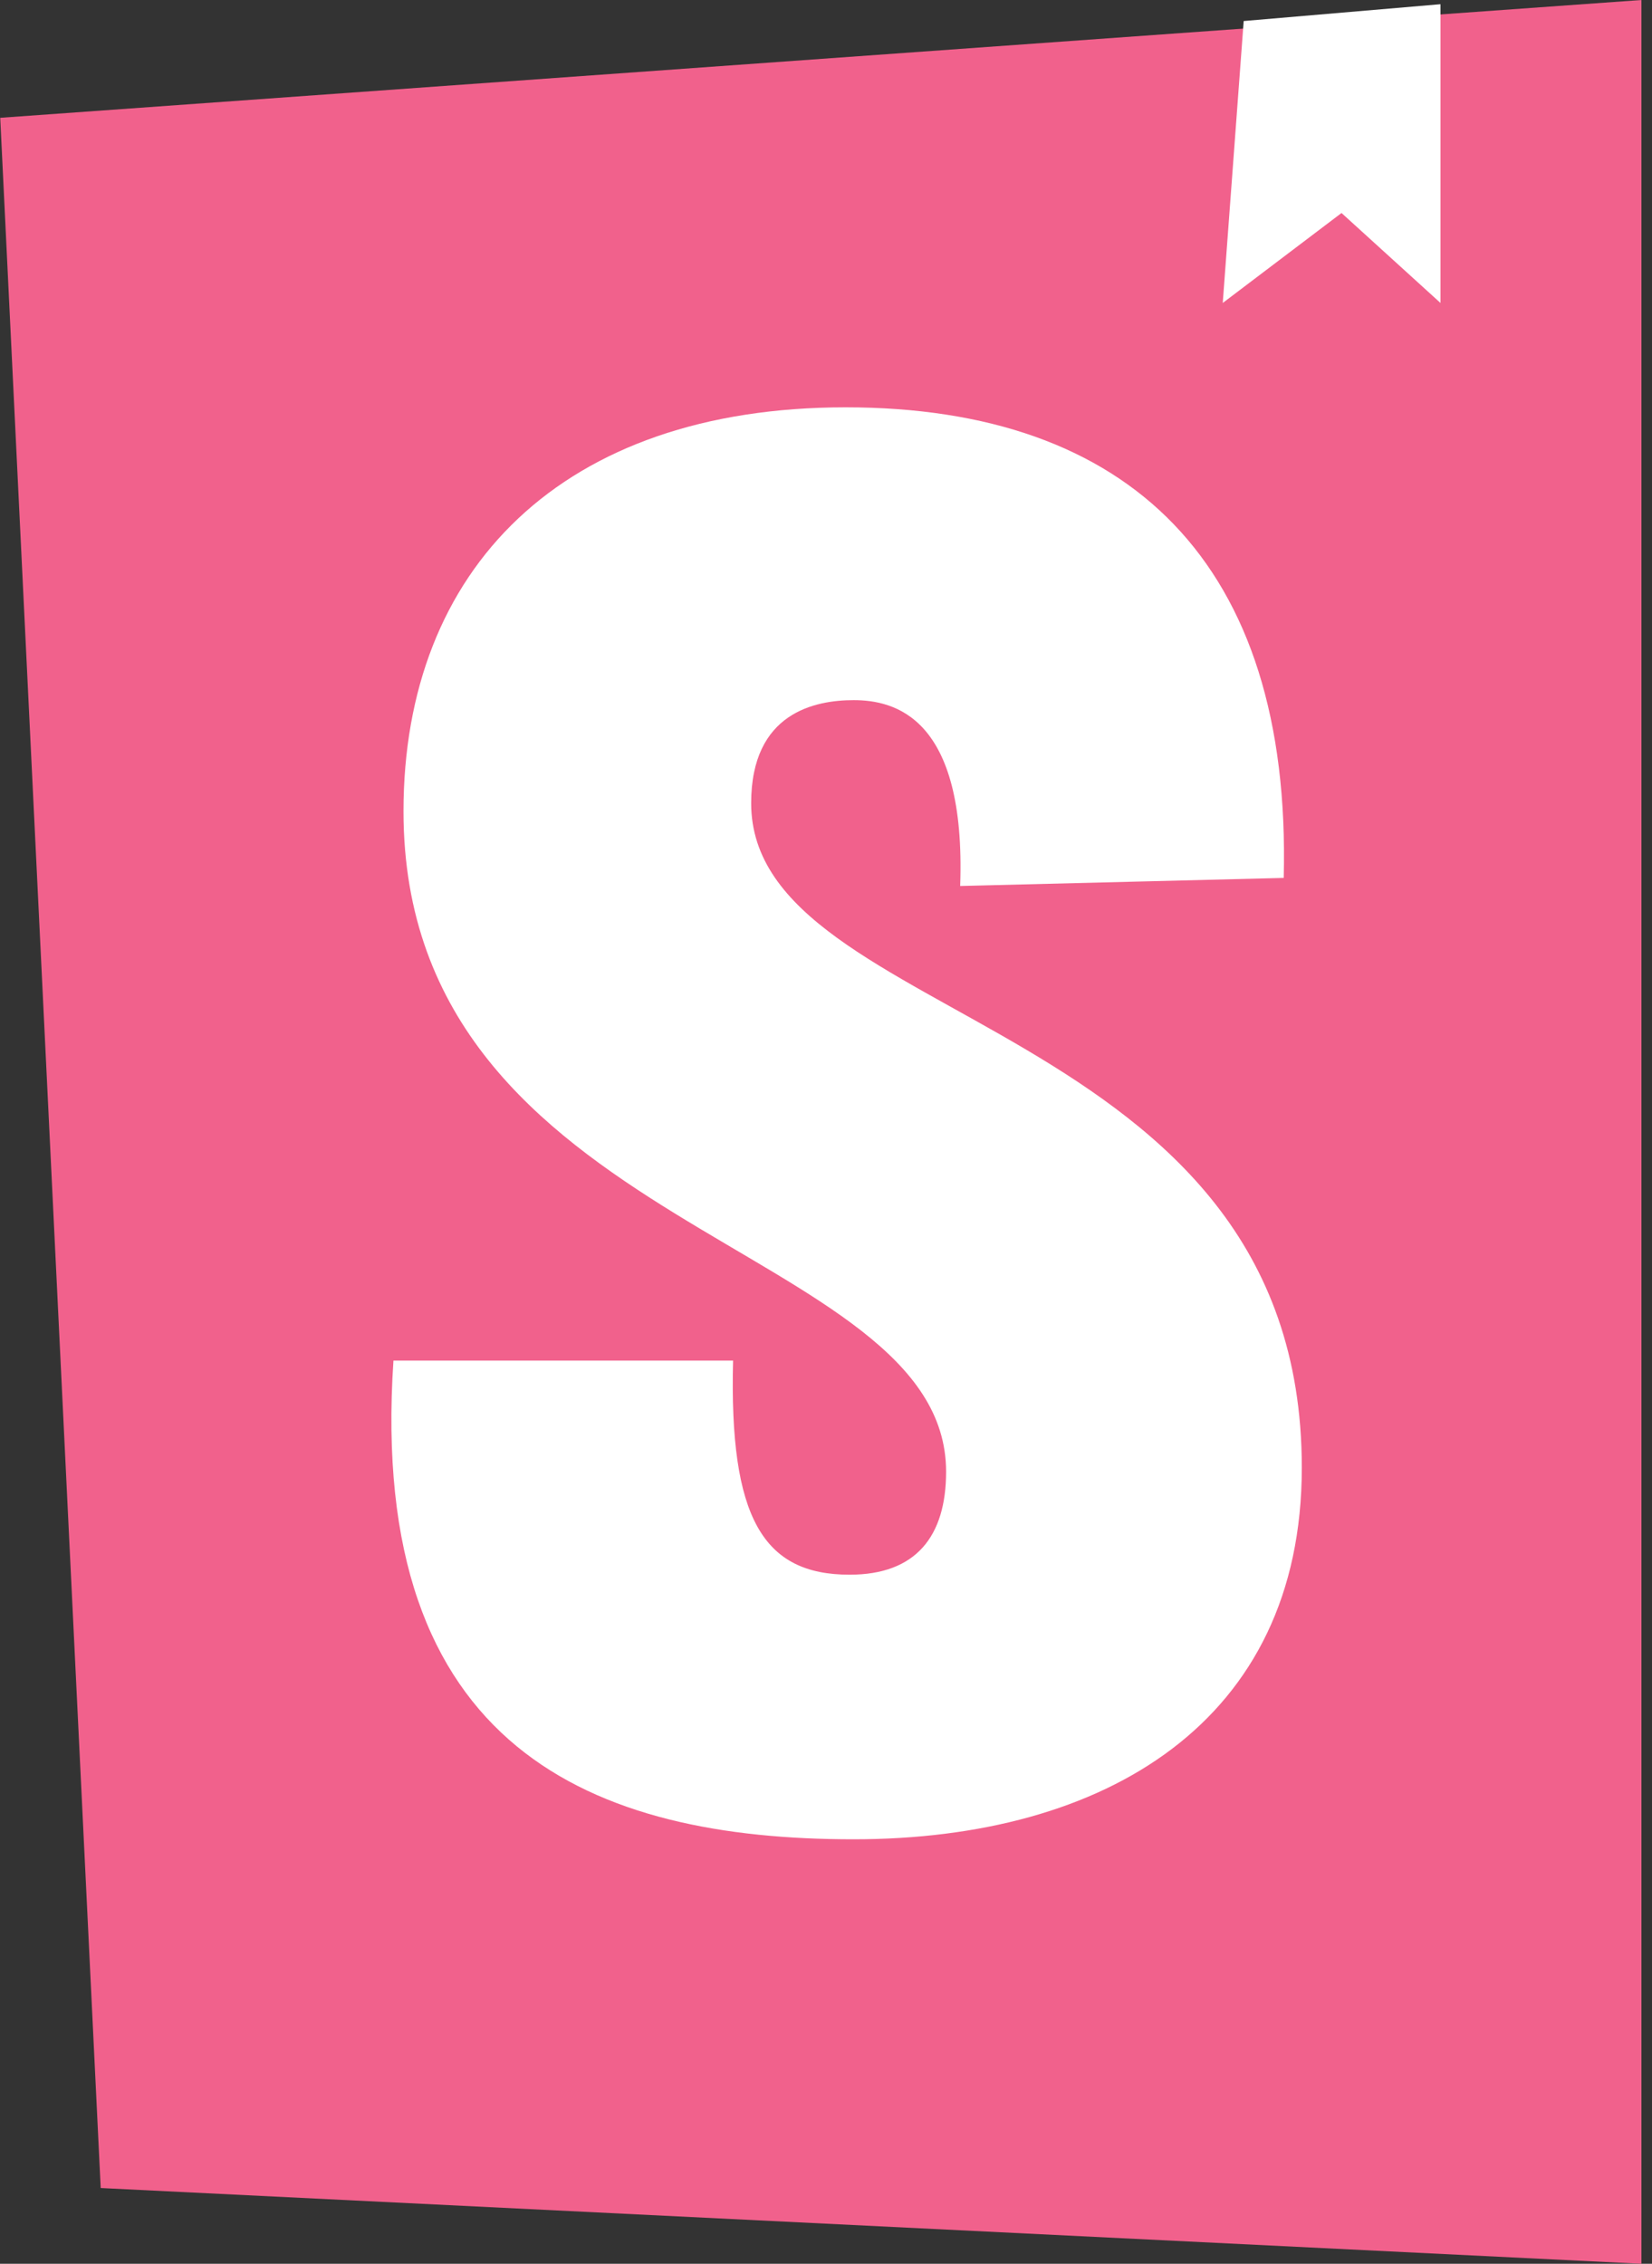 <svg width="73" height="100" viewBox="0 0 73 100" fill="none" xmlns="http://www.w3.org/2000/svg">
<rect x="0" y="0" width="73" height="100" fill="#333333" stroke="none"/>
<path d="M4.45 96.654L0.01 5.204L72.533 0V100L4.45 96.654Z" fill="#F1618C"/>
<path d="M54.032 13.383L54.957 0.929L63.653 0.186V13.383L59.28 9.409L54.032 13.383Z" fill="white"/>
<path d="M42.429 39.138L56.726 38.781C57.081 24.862 49.888 17.993 37.367 17.993C24.845 17.993 17.83 25.13 17.83 35.836C17.83 54.483 41.807 54.84 41.807 65.011C41.807 67.866 40.475 69.561 37.544 69.561C33.726 69.561 32.216 67.063 32.394 60.104H17.386C16.231 77.323 26.266 81.249 37.722 81.249C48.822 81.249 57.525 76.074 57.525 64.833C57.525 44.848 33.193 45.383 33.193 35.48C33.193 31.465 36.035 30.929 37.722 30.929C39.498 30.929 42.695 31.643 42.429 39.138Z" fill="white"/>
</svg>
